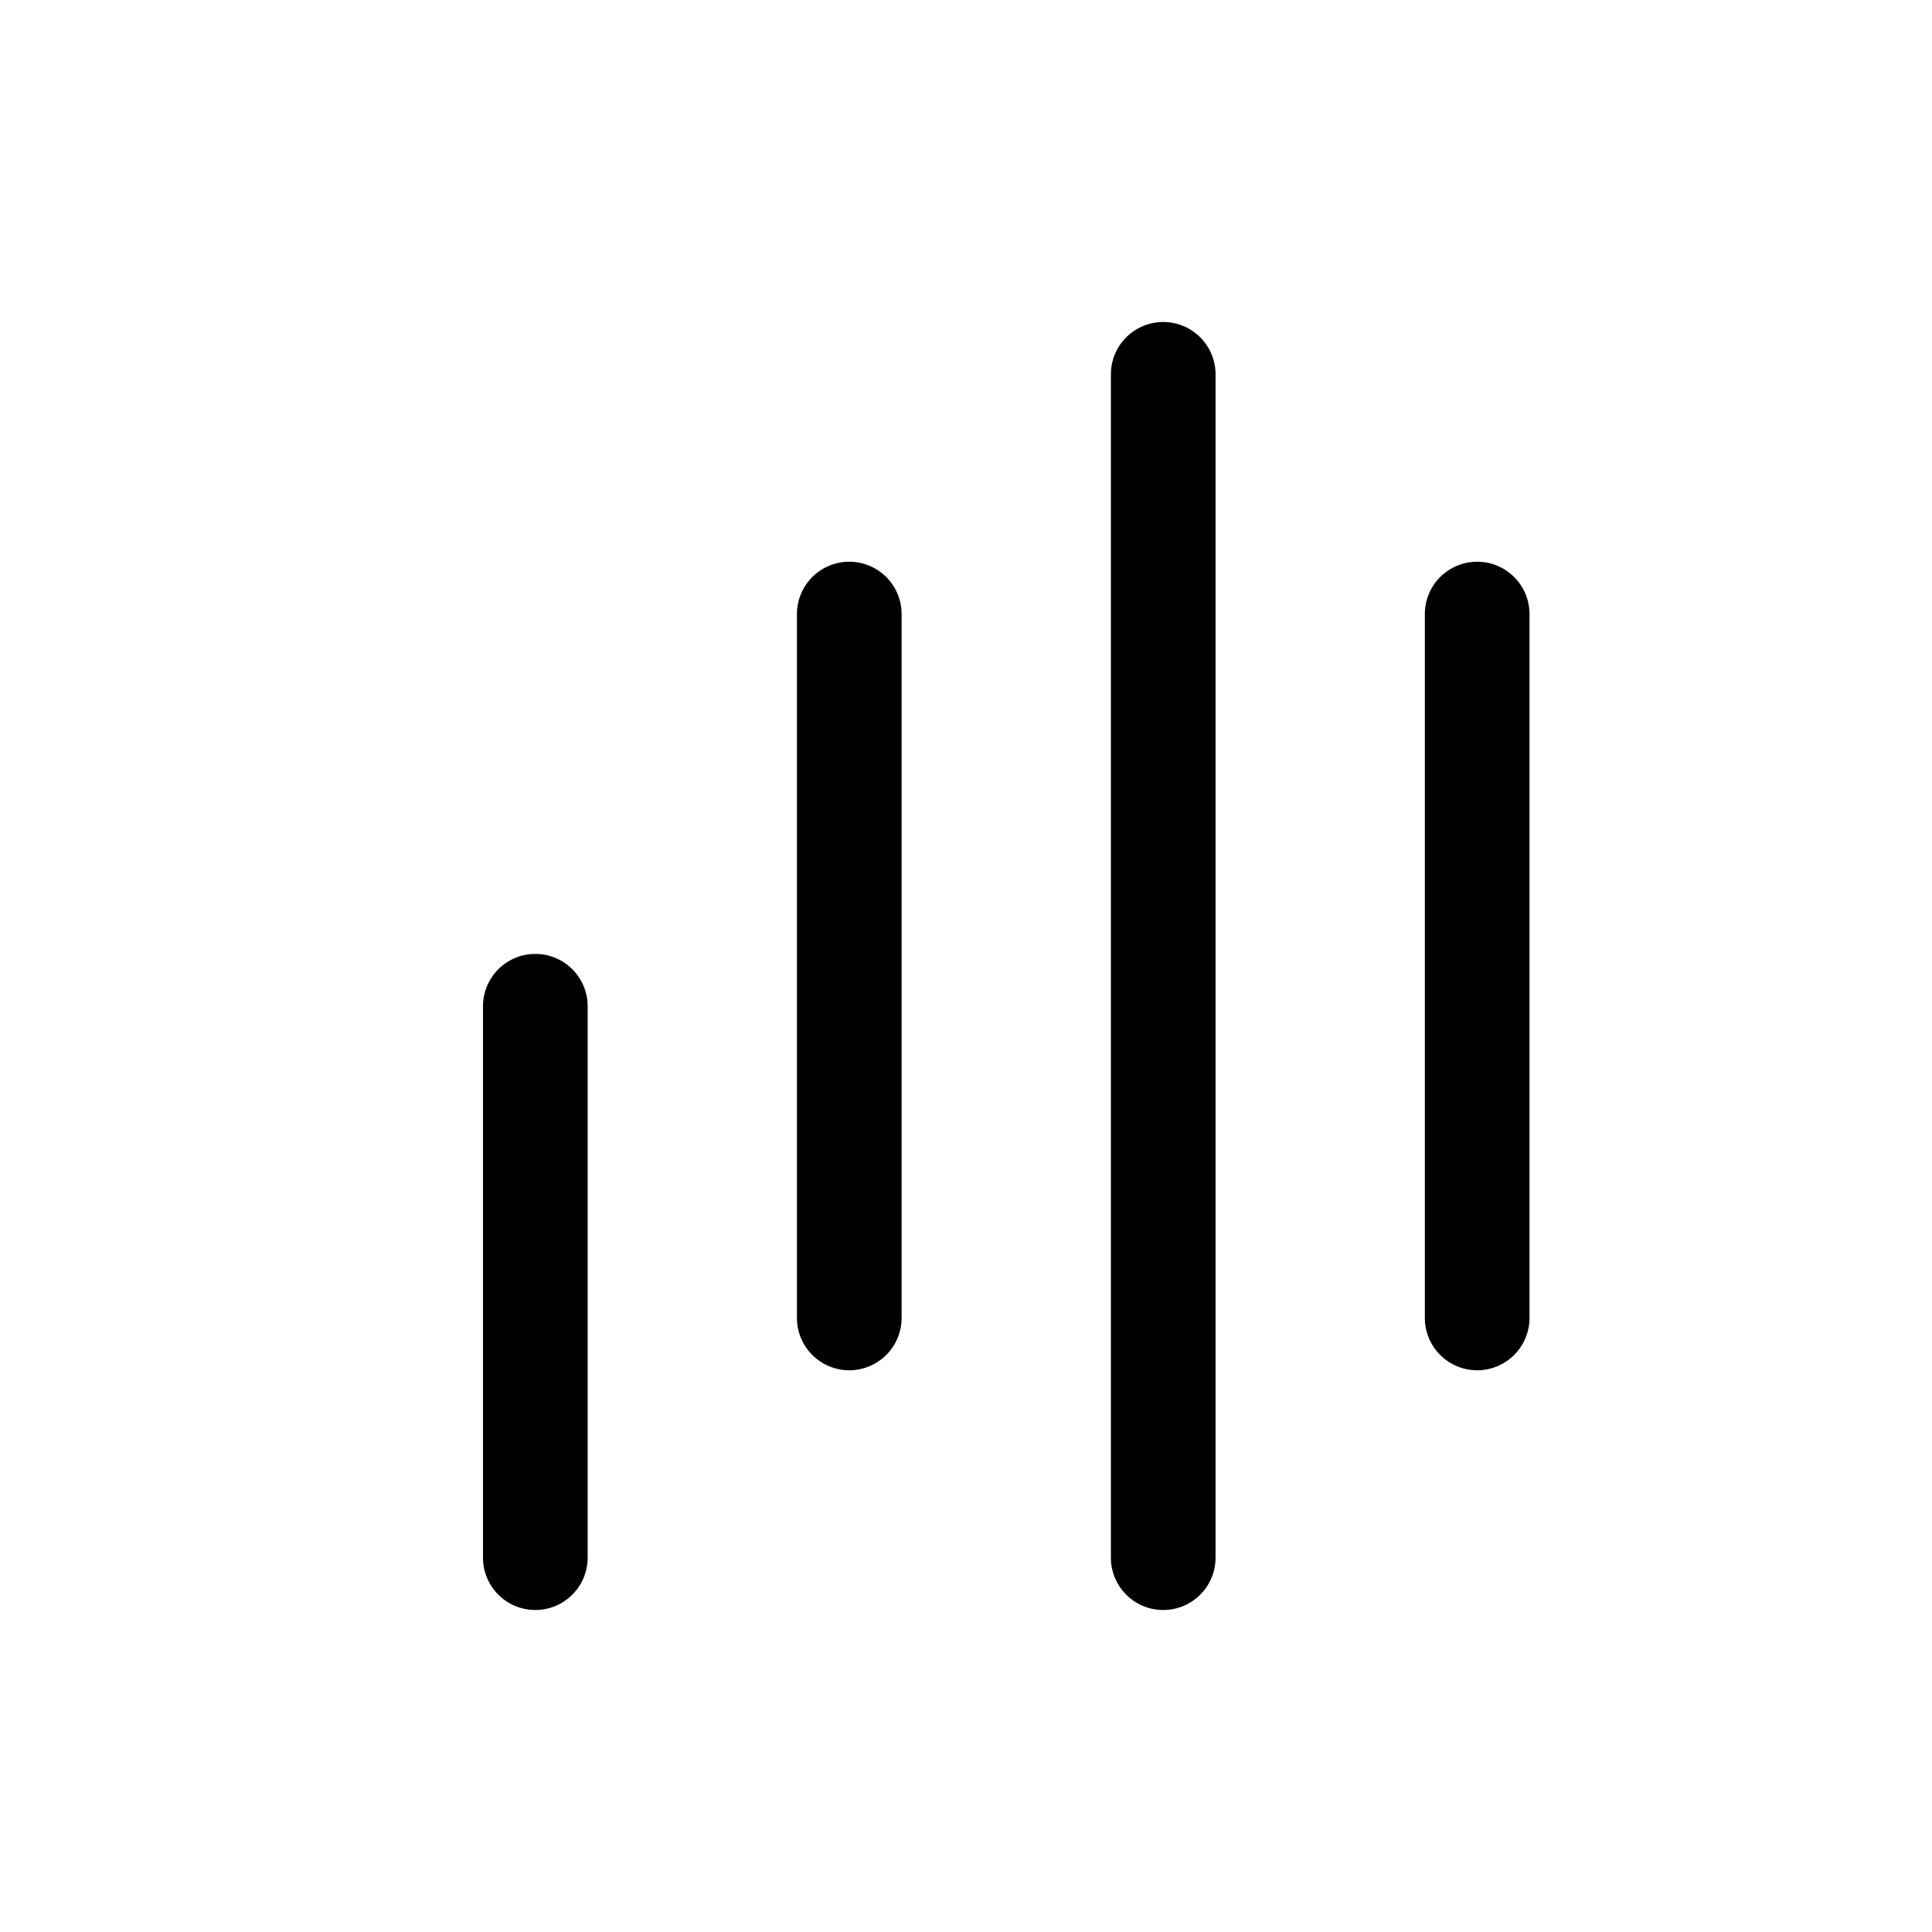 <svg xmlns="http://www.w3.org/2000/svg" viewBox="0 0 24 24">
  <defs/>
  <path fill-rule="evenodd" d="M6 19.35a.65.65 0 101.3 0V12.5a.65.65 0 10-1.3 0v6.85zm7.8 0a.65.65 0 001.3 0V4.65a.65.65 0 10-1.3 0v14.7zm-3.25-2.328a.65.65 0 01-.65-.65V7.628a.65.65 0 111.3 0v8.744a.65.65 0 01-.65.65zm7.15-.65a.65.65 0 101.3 0V7.628a.65.65 0 00-1.3 0v8.744z"/>
</svg>
